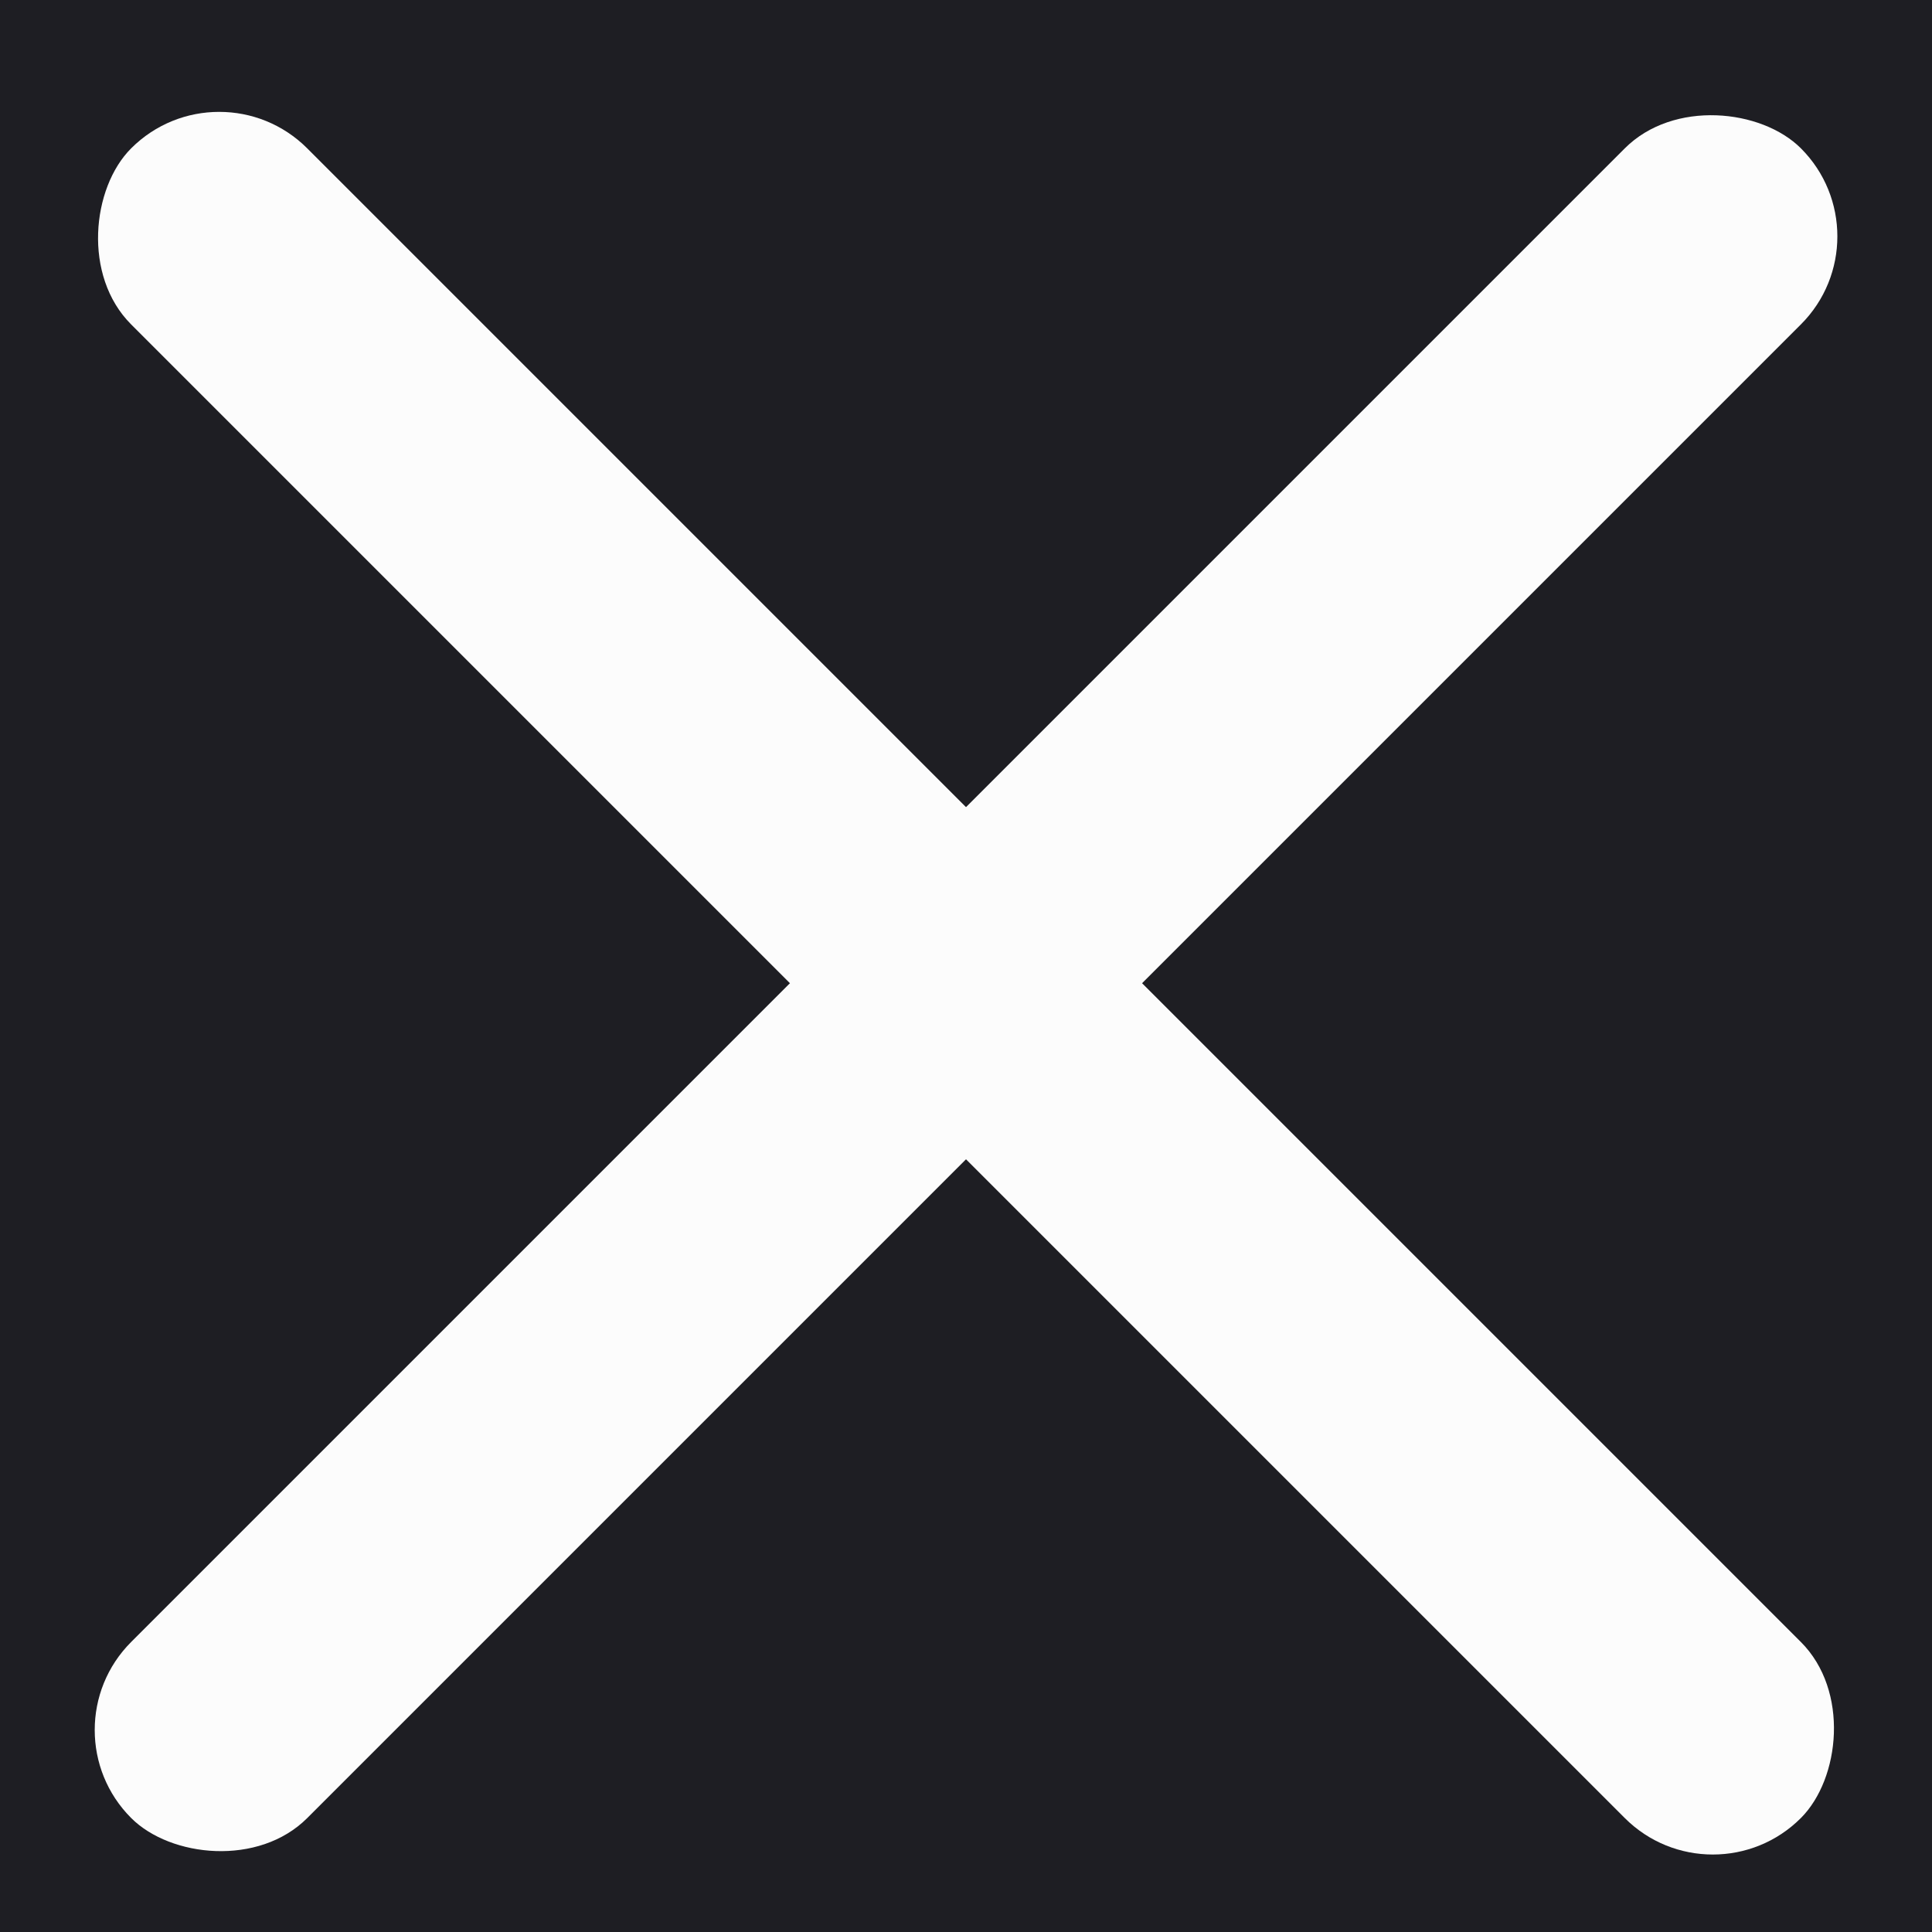 <svg width="27" height="27" viewBox="0 0 27 27" fill="none" xmlns="http://www.w3.org/2000/svg">
<rect width="27" height="27" fill="#1E1E1E"/>
<g id="Desktop - 5" clip-path="url(#clip0_0_1)">
<rect width="1440" height="3739" transform="translate(-1330 -61)" fill="#1B1B1F"/>
<g id="Frame 208">
<g id="Frame 38" opacity="0.2" clip-path="url(#clip1_0_1)">
<path id="Ellipse 23" d="M28 56C9.17 56 -8.889 48.52 -22.205 35.205C-35.52 21.89 -43 3.83 -43 -15L28 -15L28 56Z" fill="#292933"/>
</g>
</g>
<g id="Group 206">
<g id="close">
<rect id="Rectangle 1004" x="23.937" y="26.638" width="33" height="3.48" rx="1.74" transform="rotate(-135 23.937 26.638)" fill="#FCFCFC"/>
<rect id="Rectangle 1005" x="0.603" y="24.177" width="33" height="3.48" rx="1.74" transform="rotate(-45 0.603 24.177)" fill="#FCFCFC"/>
</g>
</g>
</g>
<defs>
<clipPath id="clip0_0_1">
<rect width="1440" height="3739" fill="white" transform="translate(-1330 -61)"/>
</clipPath>
<clipPath id="clip1_0_1">
<rect width="1563" height="776" fill="white" transform="translate(-1392 -86)"/>
</clipPath>
</defs>
</svg>
